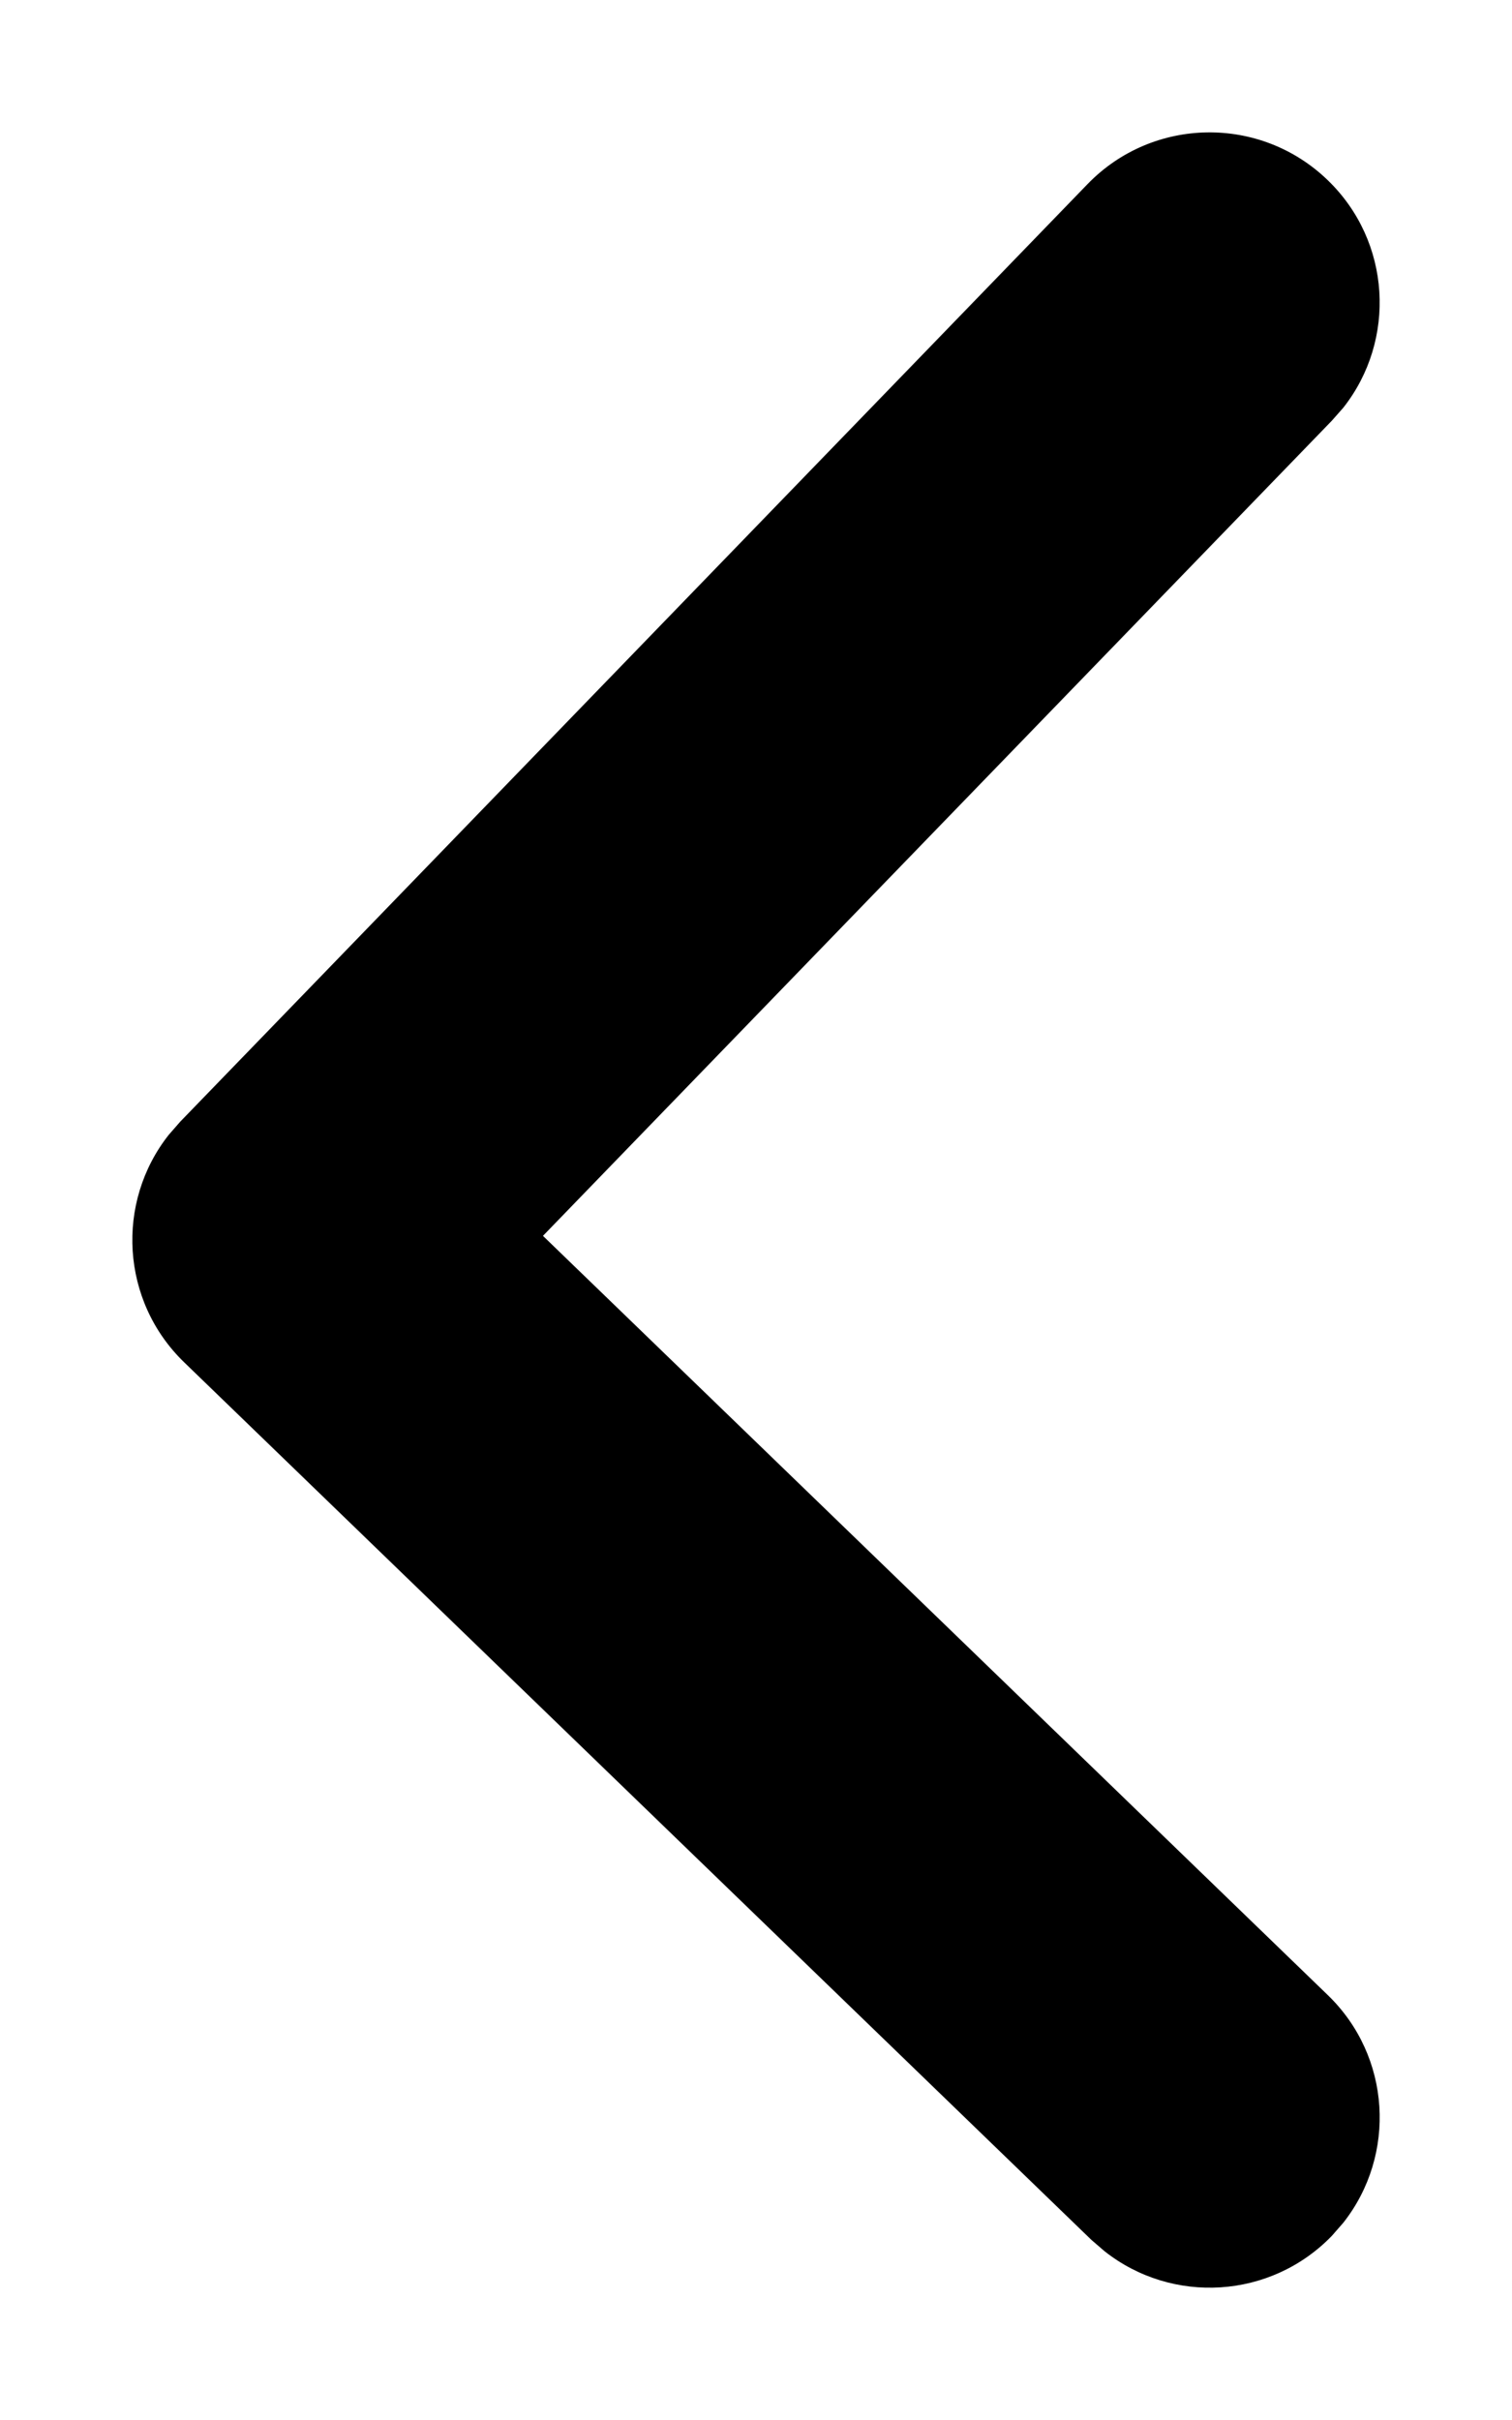 <svg width="10" height="16" viewBox="0 0 10 16" fill="none" xmlns="http://www.w3.org/2000/svg">
<path fill-rule="evenodd" clip-rule="evenodd" d="M7.192 1.218C7.624 0.771 8.336 0.76 8.782 1.192C9.201 1.597 9.237 2.248 8.884 2.696L8.808 2.782L3.591 8.171L8.782 13.191C9.201 13.596 9.237 14.247 8.885 14.695L8.809 14.782C8.404 15.201 7.753 15.238 7.305 14.884L7.218 14.809L1.218 9.007C0.799 8.602 0.763 7.95 1.116 7.503L1.192 7.416L7.192 1.218Z" fill="black"/>
</svg>
